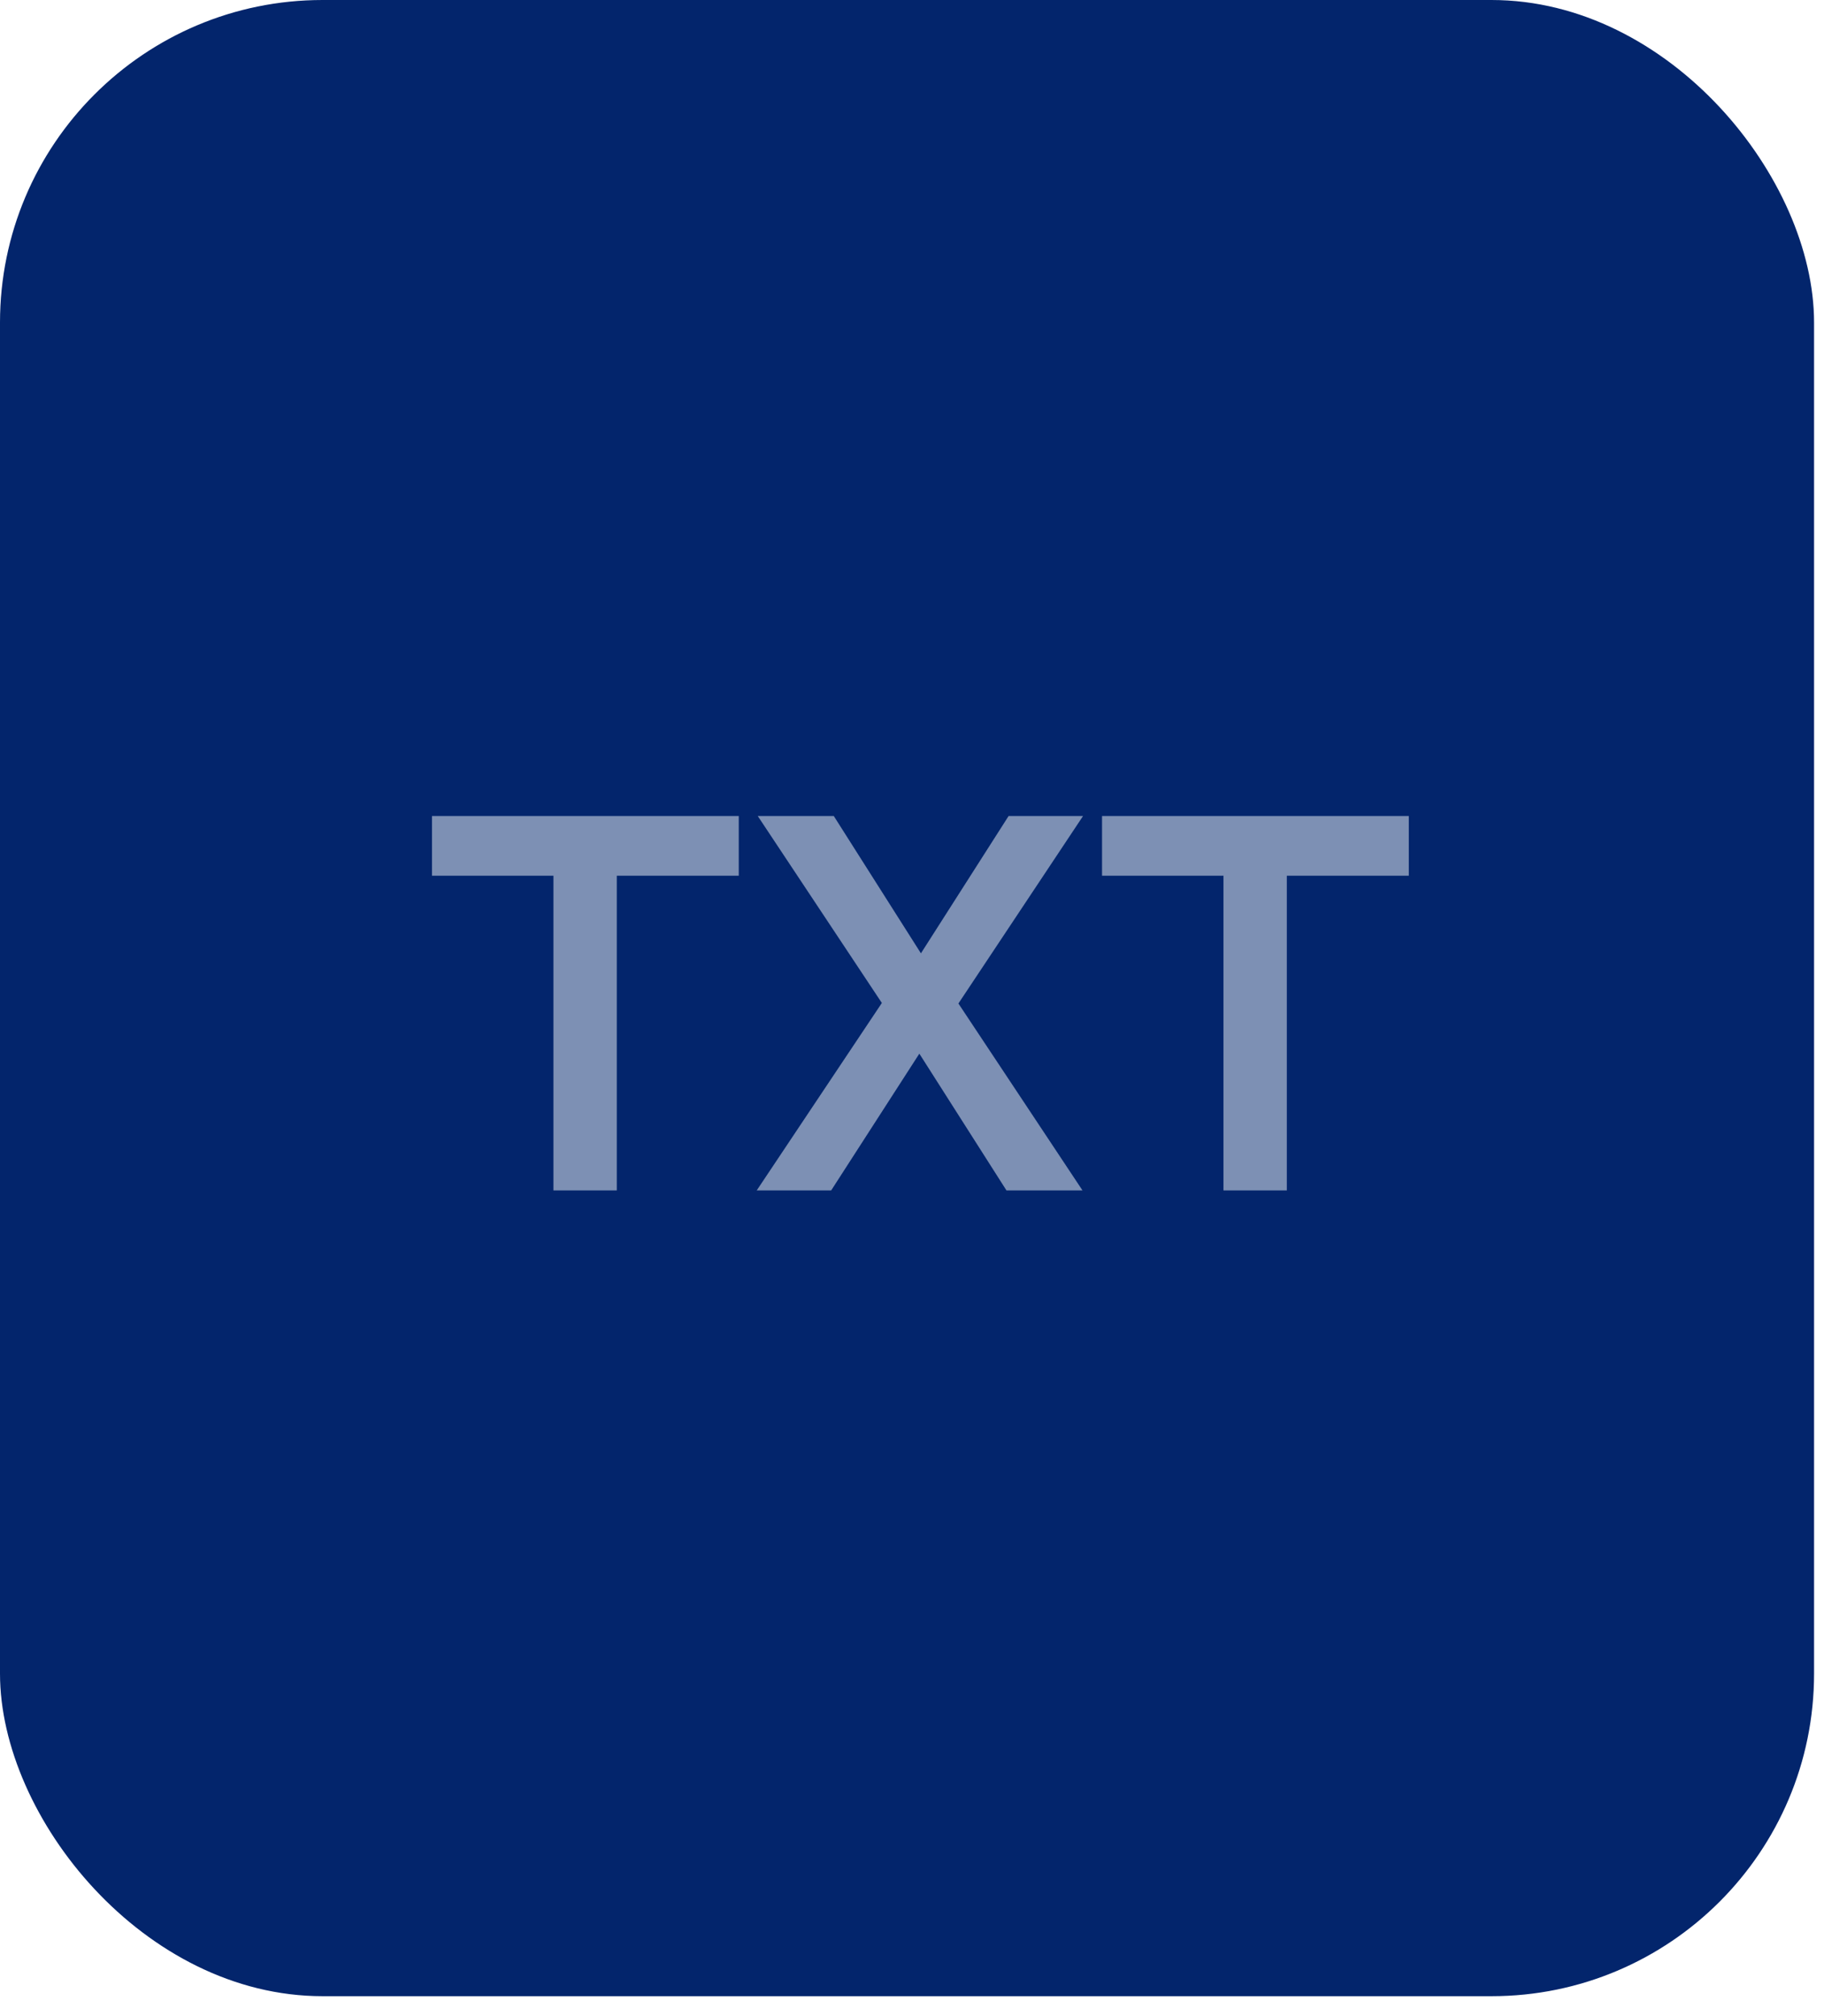 <?xml version="1.0" encoding="UTF-8"?>
<svg width="38px" height="42px" viewBox="0 0 38 42" version="1.1" xmlns="http://www.w3.org/2000/svg" xmlns:xlink="http://www.w3.org/1999/xlink">
    <title>Group 7</title>
    <defs>
        <rect id="path-1" x="0" y="0" width="37.793" height="41.585" rx="6.72"></rect>
    </defs>
    <g id="Icons" stroke="none" stroke-width="1" fill="none" fill-rule="evenodd">
        <g id="Group-7">
            <g id="Group-4">
                <mask id="mask-2" fill="white">
                    <use xlink:href="#path-1"></use>
                </mask>
                <use id="Rectangle-33" fill="#03256C" xlink:href="#path-1"></use>
            </g>
            <path d="M12.85,24.799 L12.85,18.243 L15.391,18.243 L15.391,17 L9,17 L9,18.243 L11.53,18.243 L11.53,24.799 L12.85,24.799 Z M17.316,24.799 L19.153,21.95 L20.968,24.799 L22.552,24.799 L19.967,20.905 L22.563,17 L21.012,17 L19.186,19.86 L17.371,17 L15.787,17 L18.372,20.894 L15.765,24.799 L17.316,24.799 Z M26.809,24.799 L26.809,18.243 L29.35,18.243 L29.35,17 L22.959,17 L22.959,18.243 L25.489,18.243 L25.489,24.799 L26.809,24.799 Z" id="TXT" fill="#7D90B4" fill-rule="nonzero"></path>
        </g>
    </g>
</svg>